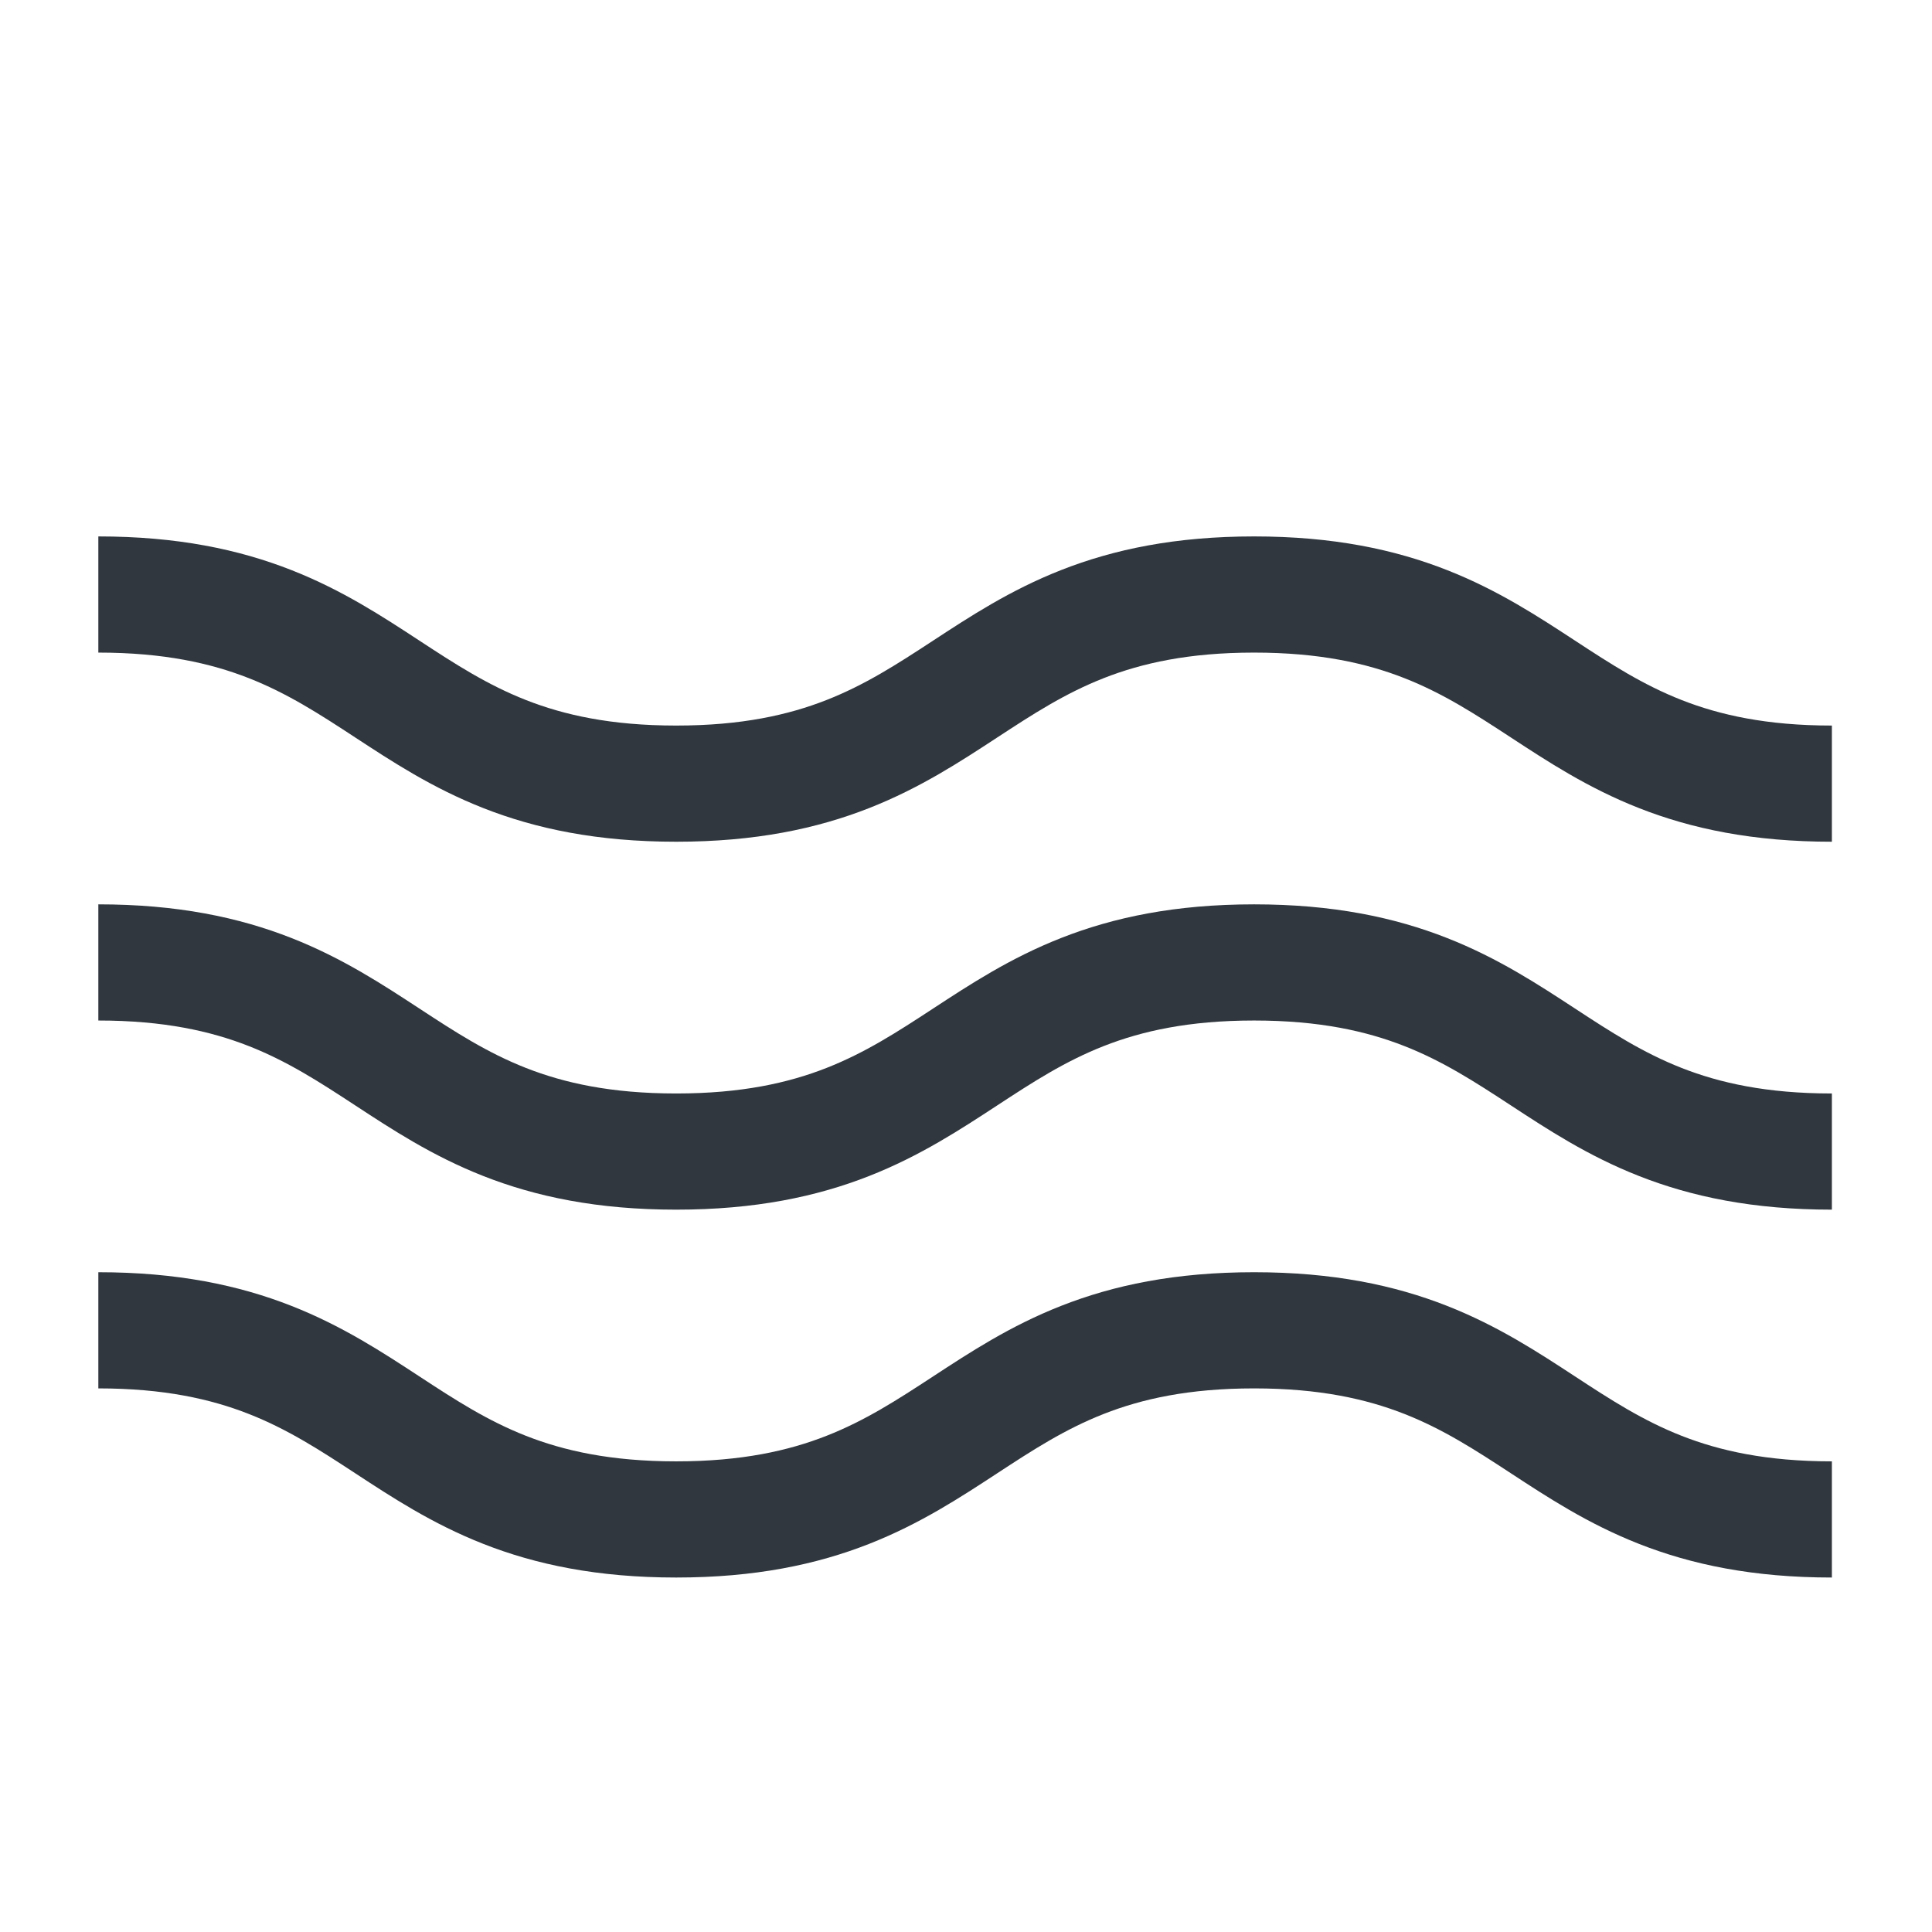 <?xml version="1.0" encoding="UTF-8"?><svg id="uuid-edc0f849-f92d-4939-83d0-54e05fb71524" xmlns="http://www.w3.org/2000/svg" width="39" height="39" viewBox="0 0 39 39"><path d="M1.985,12.001c5.835,0,5.835,3.818,11.665,3.818s5.835-3.818,11.665-3.818,5.835,3.818,11.664,3.818" style="fill:none; stroke:#30373e; stroke-miterlimit:10; stroke-width:2.345px;"/><path d="M1.985,19.428c5.835,0,5.835,3.818,11.665,3.818s5.835-3.818,11.665-3.818,5.835,3.818,11.664,3.818" style="fill:none; stroke:#30373e; stroke-miterlimit:10; stroke-width:2.345px;"/><path d="M1.985,26.854c5.835,0,5.835,3.818,11.665,3.818s5.835-3.818,11.665-3.818,5.835,3.818,11.664,3.818" style="fill:none; stroke:#30373e; stroke-miterlimit:10; stroke-width:2.345px;"/></svg>
